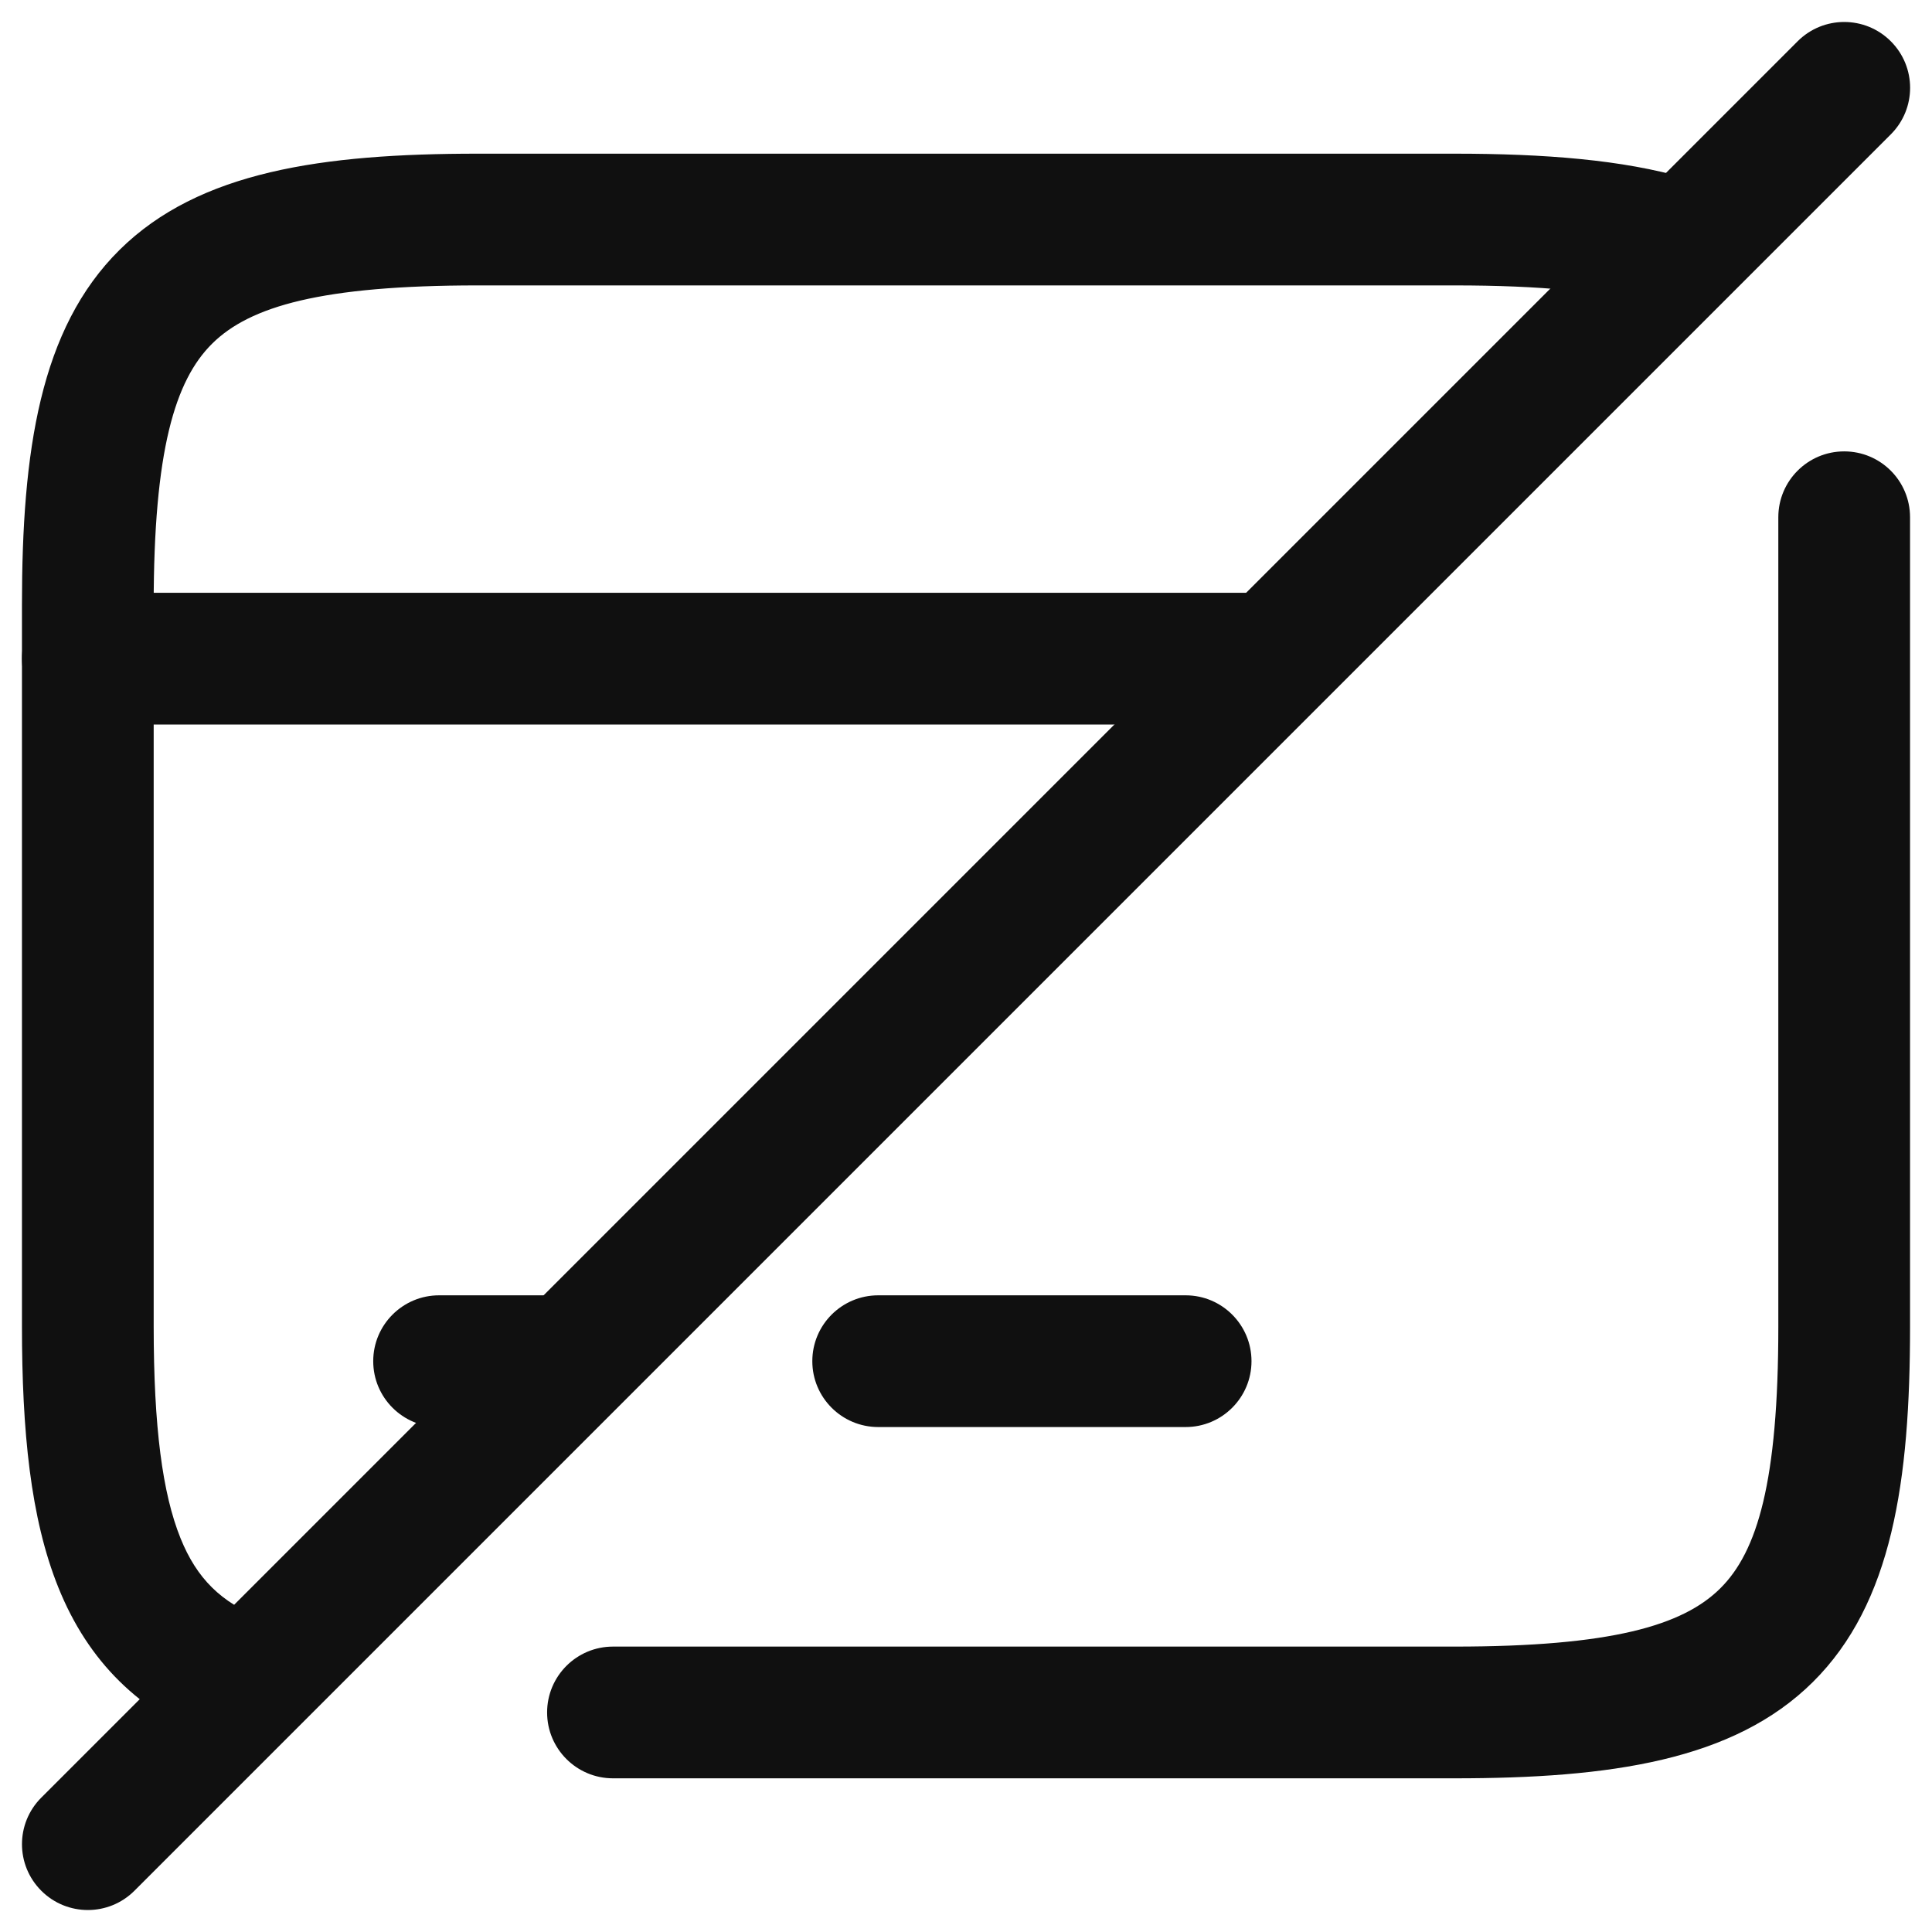 <svg width="22" height="22" viewBox="0 0 22 22" fill="none" xmlns="http://www.w3.org/2000/svg">
<path fill-rule="evenodd" clip-rule="evenodd" d="M0.25 7.5C0.25 7.086 0.586 6.75 1 6.75H14.241C14.655 6.75 14.991 7.086 14.991 7.5C14.991 7.914 14.655 8.25 14.241 8.25H1C0.586 8.25 0.25 7.914 0.25 7.5Z" fill="#101010"/>
<path fill-rule="evenodd" clip-rule="evenodd" d="M4.25 15.5C4.25 15.086 4.586 14.75 5 14.75H6.29C6.705 14.75 7.04 15.086 7.04 15.5C7.04 15.914 6.705 16.25 6.29 16.25H5C4.586 16.25 4.25 15.914 4.25 15.5Z" fill="#101010"/>
<path fill-rule="evenodd" clip-rule="evenodd" d="M9.25 15.5C9.25 15.086 9.586 14.75 10.001 14.75H13.501C13.915 14.75 14.251 15.086 14.251 15.5C14.251 15.914 13.915 16.25 13.501 16.25H10.001C9.586 16.25 9.25 15.914 9.25 15.5Z" fill="#101010"/>
<path fill-rule="evenodd" clip-rule="evenodd" d="M21 5.14C21.415 5.14 21.75 5.476 21.75 5.89V15.11C21.75 16.86 21.549 18.256 20.643 19.154C19.74 20.049 18.334 20.25 16.561 20.25H6.98C6.566 20.25 6.23 19.914 6.23 19.5C6.23 19.086 6.566 18.75 6.98 18.75H16.561C18.347 18.75 19.161 18.511 19.588 18.088C20.012 17.669 20.25 16.87 20.25 15.11V5.89C20.25 5.476 20.586 5.14 21 5.14Z" fill="#101010"/>
<path fill-rule="evenodd" clip-rule="evenodd" d="M1.362 2.845C2.266 1.951 3.671 1.75 5.44 1.75H16.561C17.592 1.75 18.477 1.82 19.2 2.03C19.597 2.145 19.826 2.561 19.711 2.959C19.595 3.357 19.179 3.586 18.781 3.47C18.264 3.32 17.549 3.25 16.561 3.25H5.44C3.659 3.25 2.845 3.489 2.417 3.912C1.992 4.332 1.75 5.131 1.75 6.89V15.1C1.75 16.25 1.85 17.007 2.056 17.517C2.241 17.974 2.515 18.247 2.985 18.432C3.371 18.584 3.56 19.02 3.408 19.405C3.256 19.79 2.821 19.98 2.436 19.828C1.586 19.493 1.005 18.921 0.665 18.078C0.346 17.288 0.25 16.29 0.25 15.1V6.89C0.25 5.139 0.454 3.743 1.362 2.845Z" fill="#101010"/>
<path fill-rule="evenodd" clip-rule="evenodd" d="M21.531 0.47C21.824 0.763 21.824 1.237 21.531 1.53L1.531 21.53C1.238 21.823 0.763 21.823 0.47 21.53C0.177 21.237 0.177 20.763 0.47 20.47L20.47 0.47C20.763 0.177 21.238 0.177 21.531 0.47Z" fill="#101010"/>
</svg>
